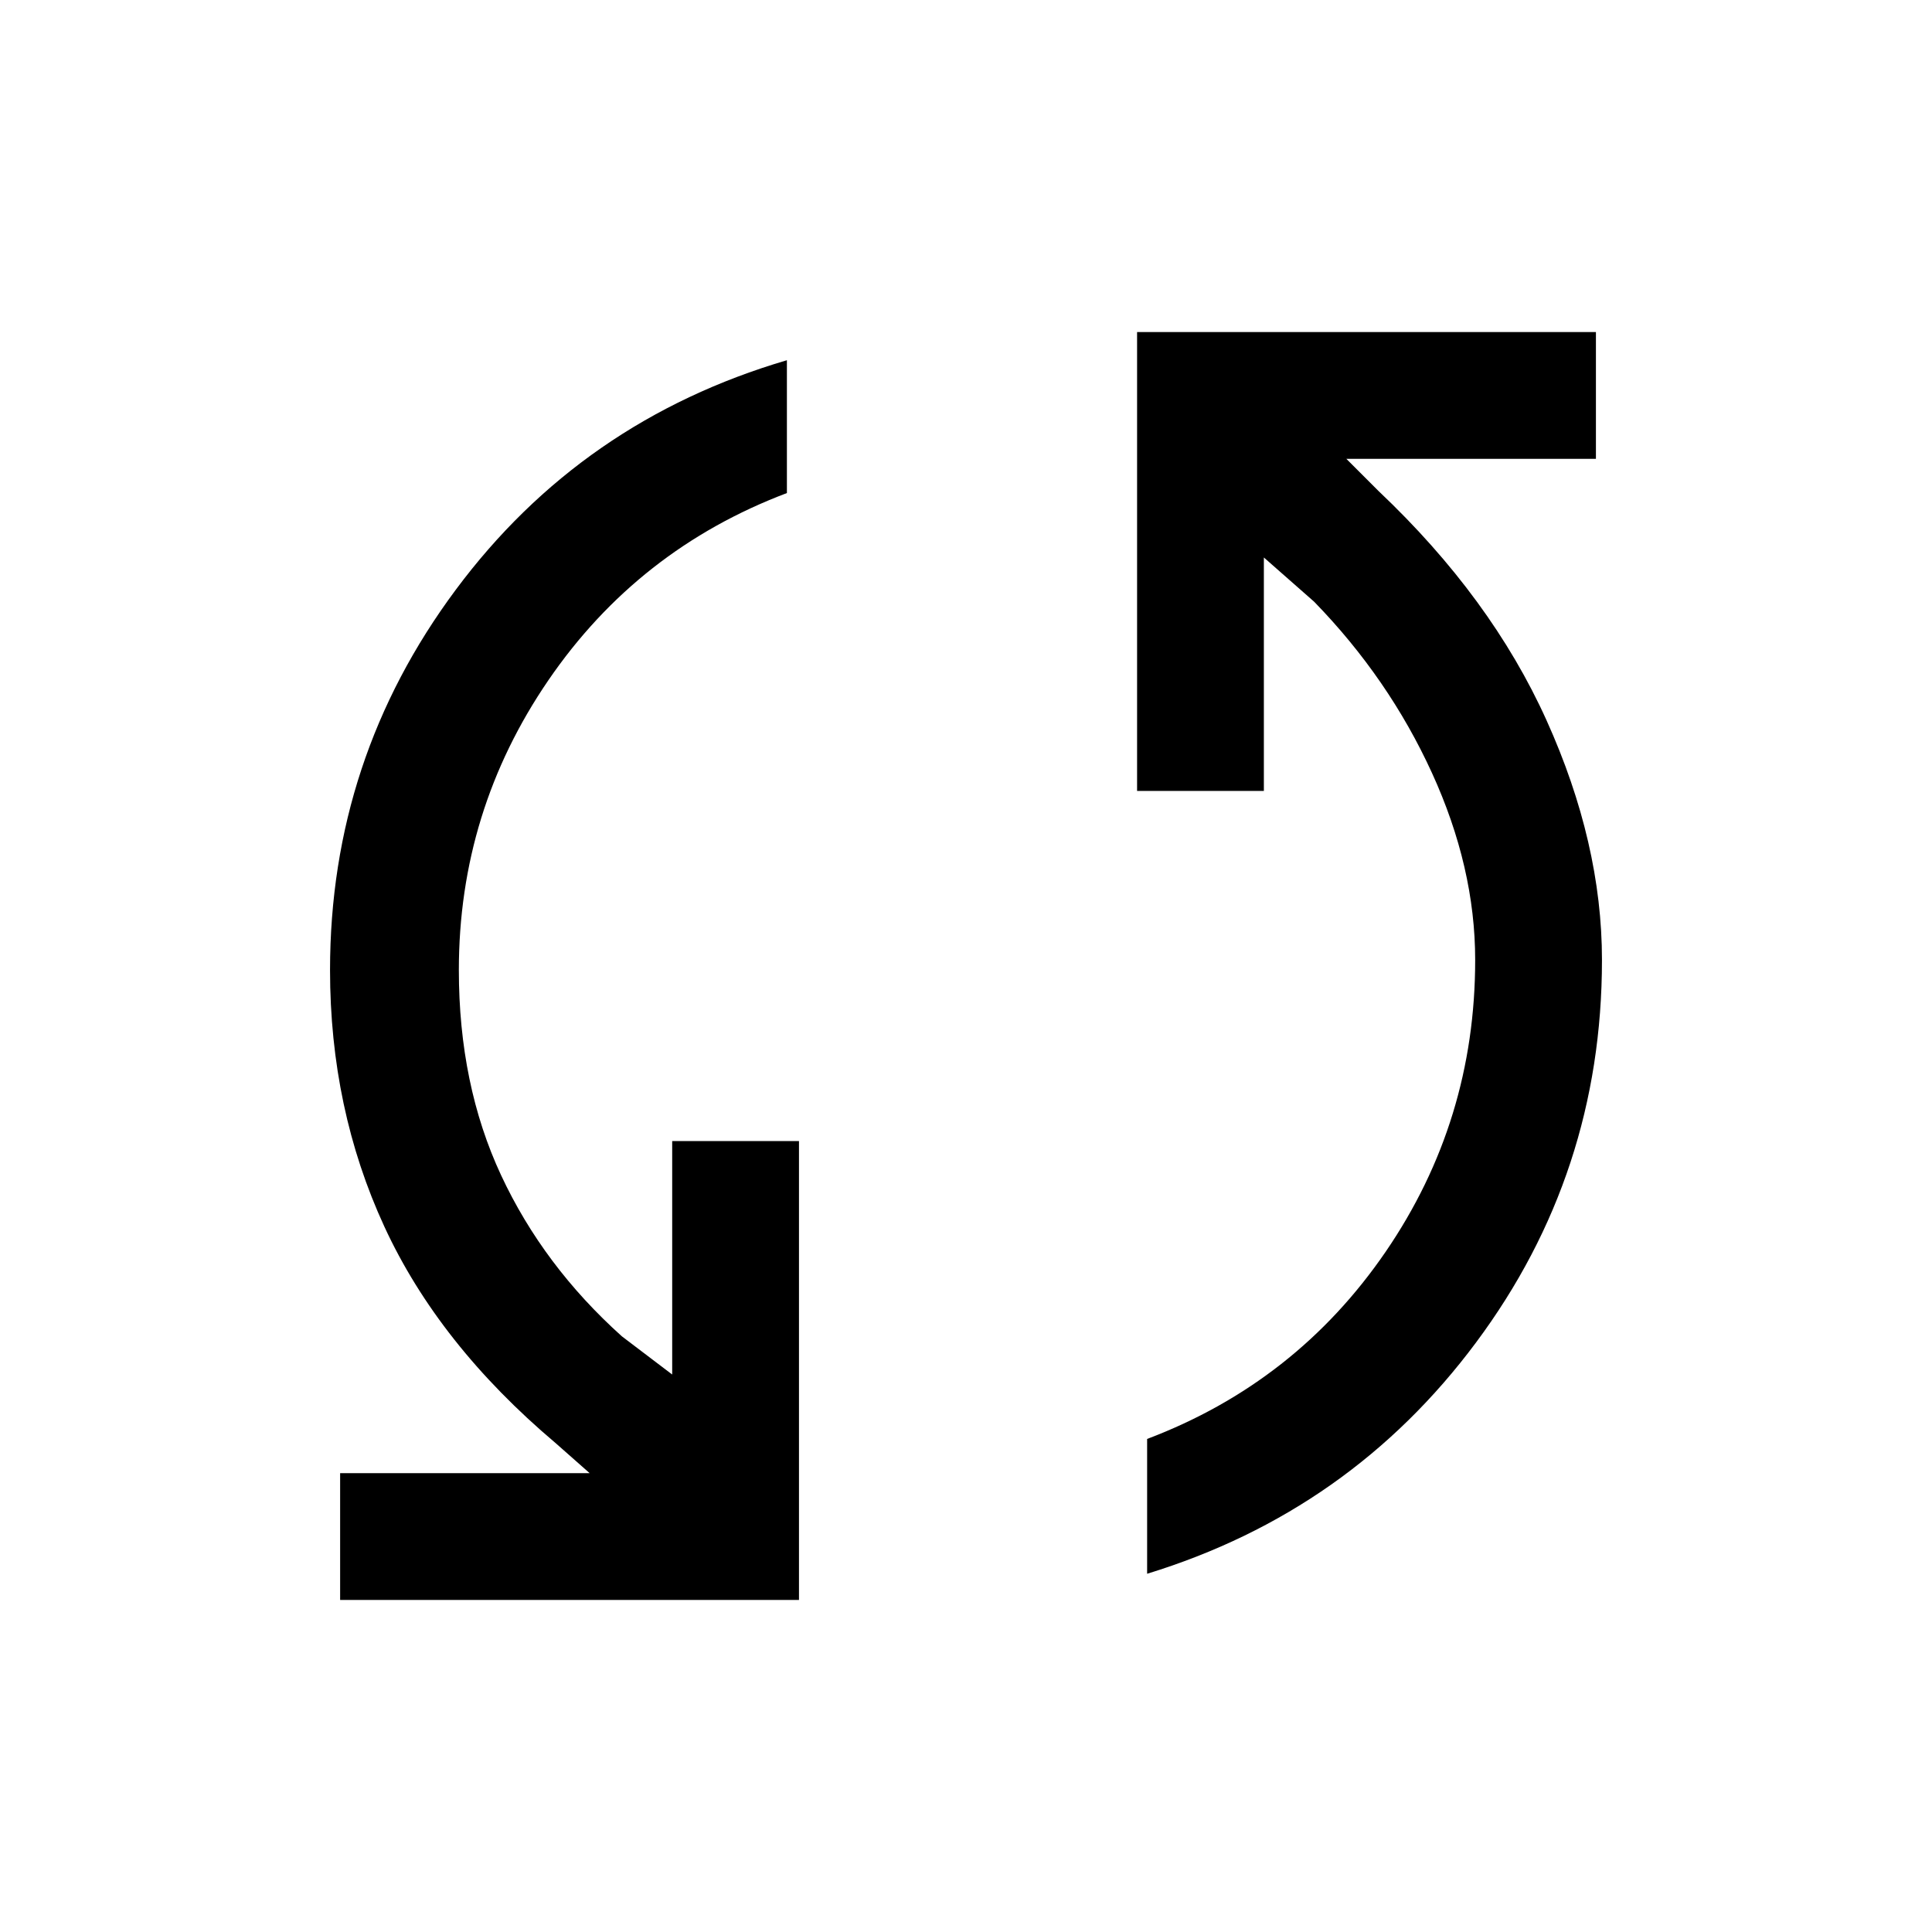 <svg xmlns="http://www.w3.org/2000/svg" height="40" width="40"><path d="M23.542 6.875H33.042V9.5H27.875L28.542 10.167Q30.875 12.375 32.021 14.917Q33.167 17.458 33.167 19.875Q33.167 24.292 30.562 27.792Q27.958 31.292 23.75 32.583V29.792Q26.833 28.625 28.688 25.917Q30.542 23.208 30.542 19.875Q30.542 17.958 29.646 16Q28.75 14.042 27.208 12.458L26.167 11.542V16.375H23.542ZM16.542 33.125H7.042V30.5H12.208L11.5 29.875Q9.083 27.833 7.958 25.396Q6.833 22.958 6.833 20.083Q6.833 15.708 9.438 12.208Q12.042 8.708 16.292 7.458V10.208Q13.208 11.375 11.354 14.083Q9.5 16.792 9.5 20.083Q9.5 22.458 10.375 24.333Q11.25 26.208 12.875 27.667L13.917 28.458V23.625H16.542Z"/></svg>